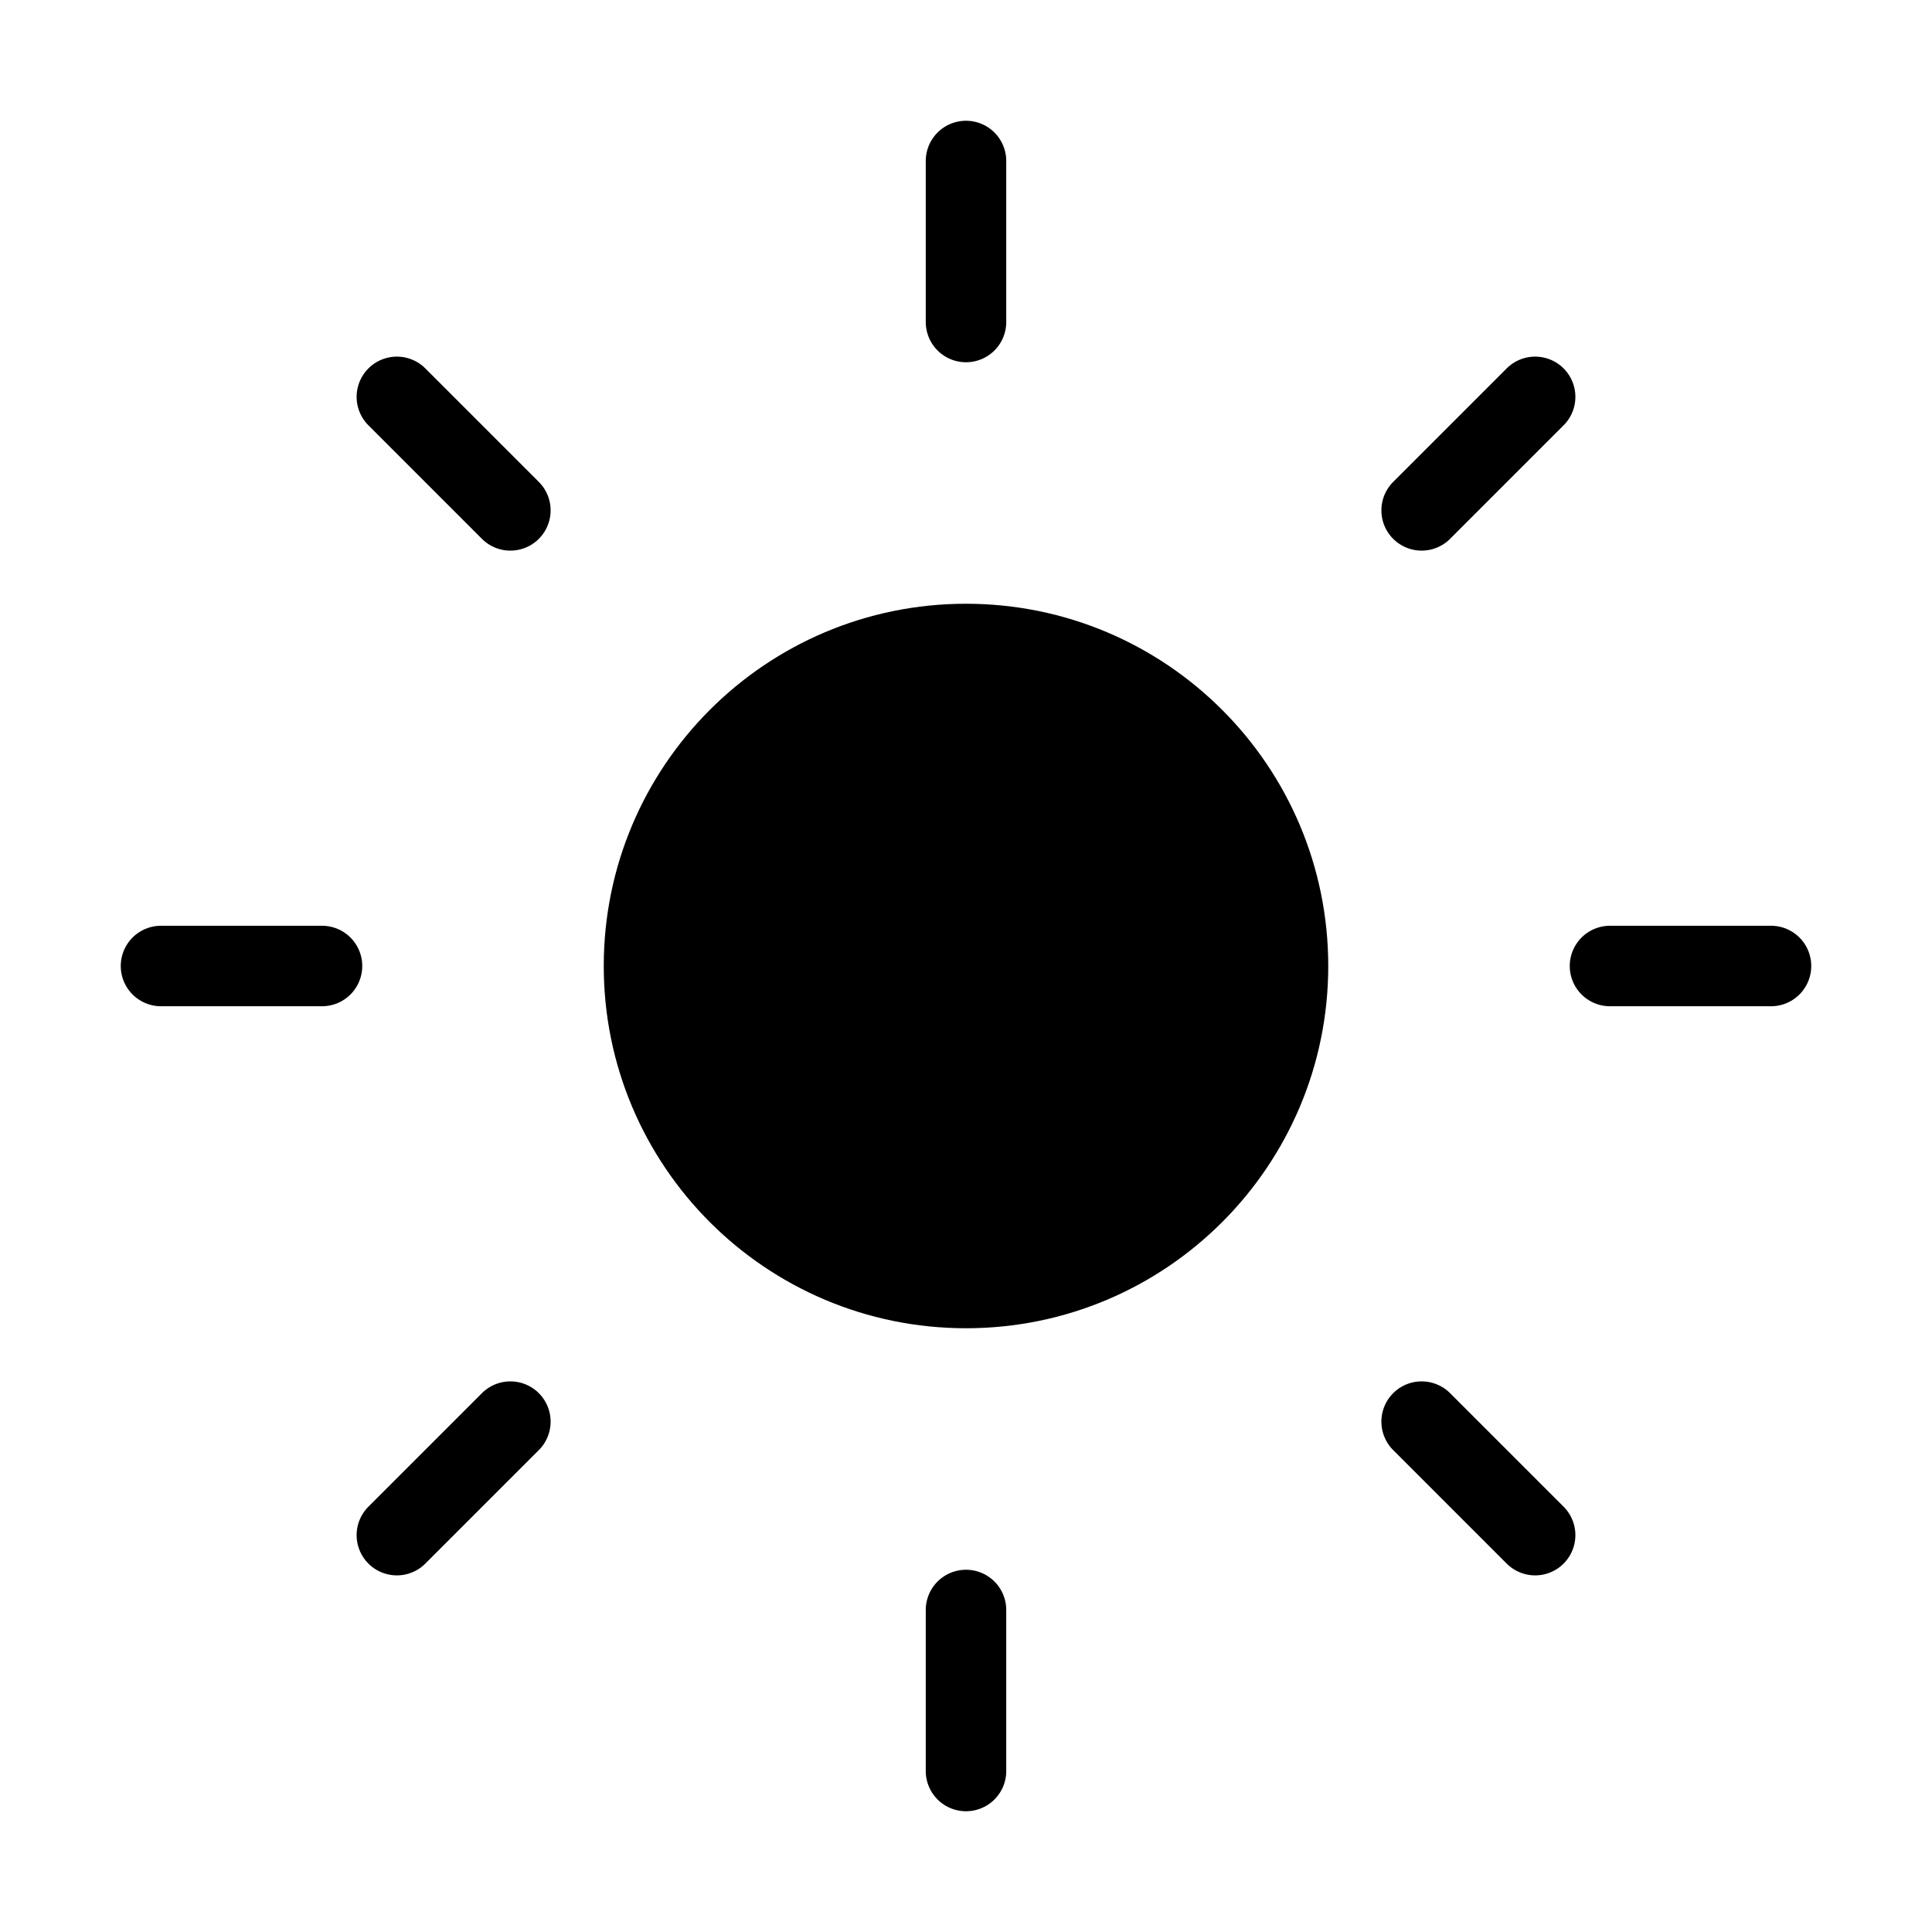 <svg width="24" height="24" viewBox="0 0 24 24" fill="none" xmlns="http://www.w3.org/2000/svg">
<path d="M12 16C14.209 16 16 14.209 16 12C16 9.791 14.209 8 12 8C9.791 8 8 9.791 8 12C8 14.209 9.791 16 12 16Z" fill="black" stroke="black" stroke-linecap="round" stroke-linejoin="round"/>
<path d="M12 2V4" stroke="black" stroke-linecap="round" stroke-linejoin="round"/>
<path d="M12 20V22" stroke="black" stroke-linecap="round" stroke-linejoin="round"/>
<path d="M4.93 4.93L6.34 6.34" stroke="black" stroke-linecap="round" stroke-linejoin="round"/>
<path d="M17.66 17.66L19.07 19.07" stroke="black" stroke-linecap="round" stroke-linejoin="round"/>
<path d="M2 12H4" stroke="black" stroke-linecap="round" stroke-linejoin="round"/>
<path d="M20 12H22" stroke="black" stroke-linecap="round" stroke-linejoin="round"/>
<path d="M6.34 17.66L4.93 19.07" stroke="black" stroke-linecap="round" stroke-linejoin="round"/>
<path d="M19.07 4.93L17.66 6.34" stroke="black" stroke-linecap="round" stroke-linejoin="round"/>
</svg>
